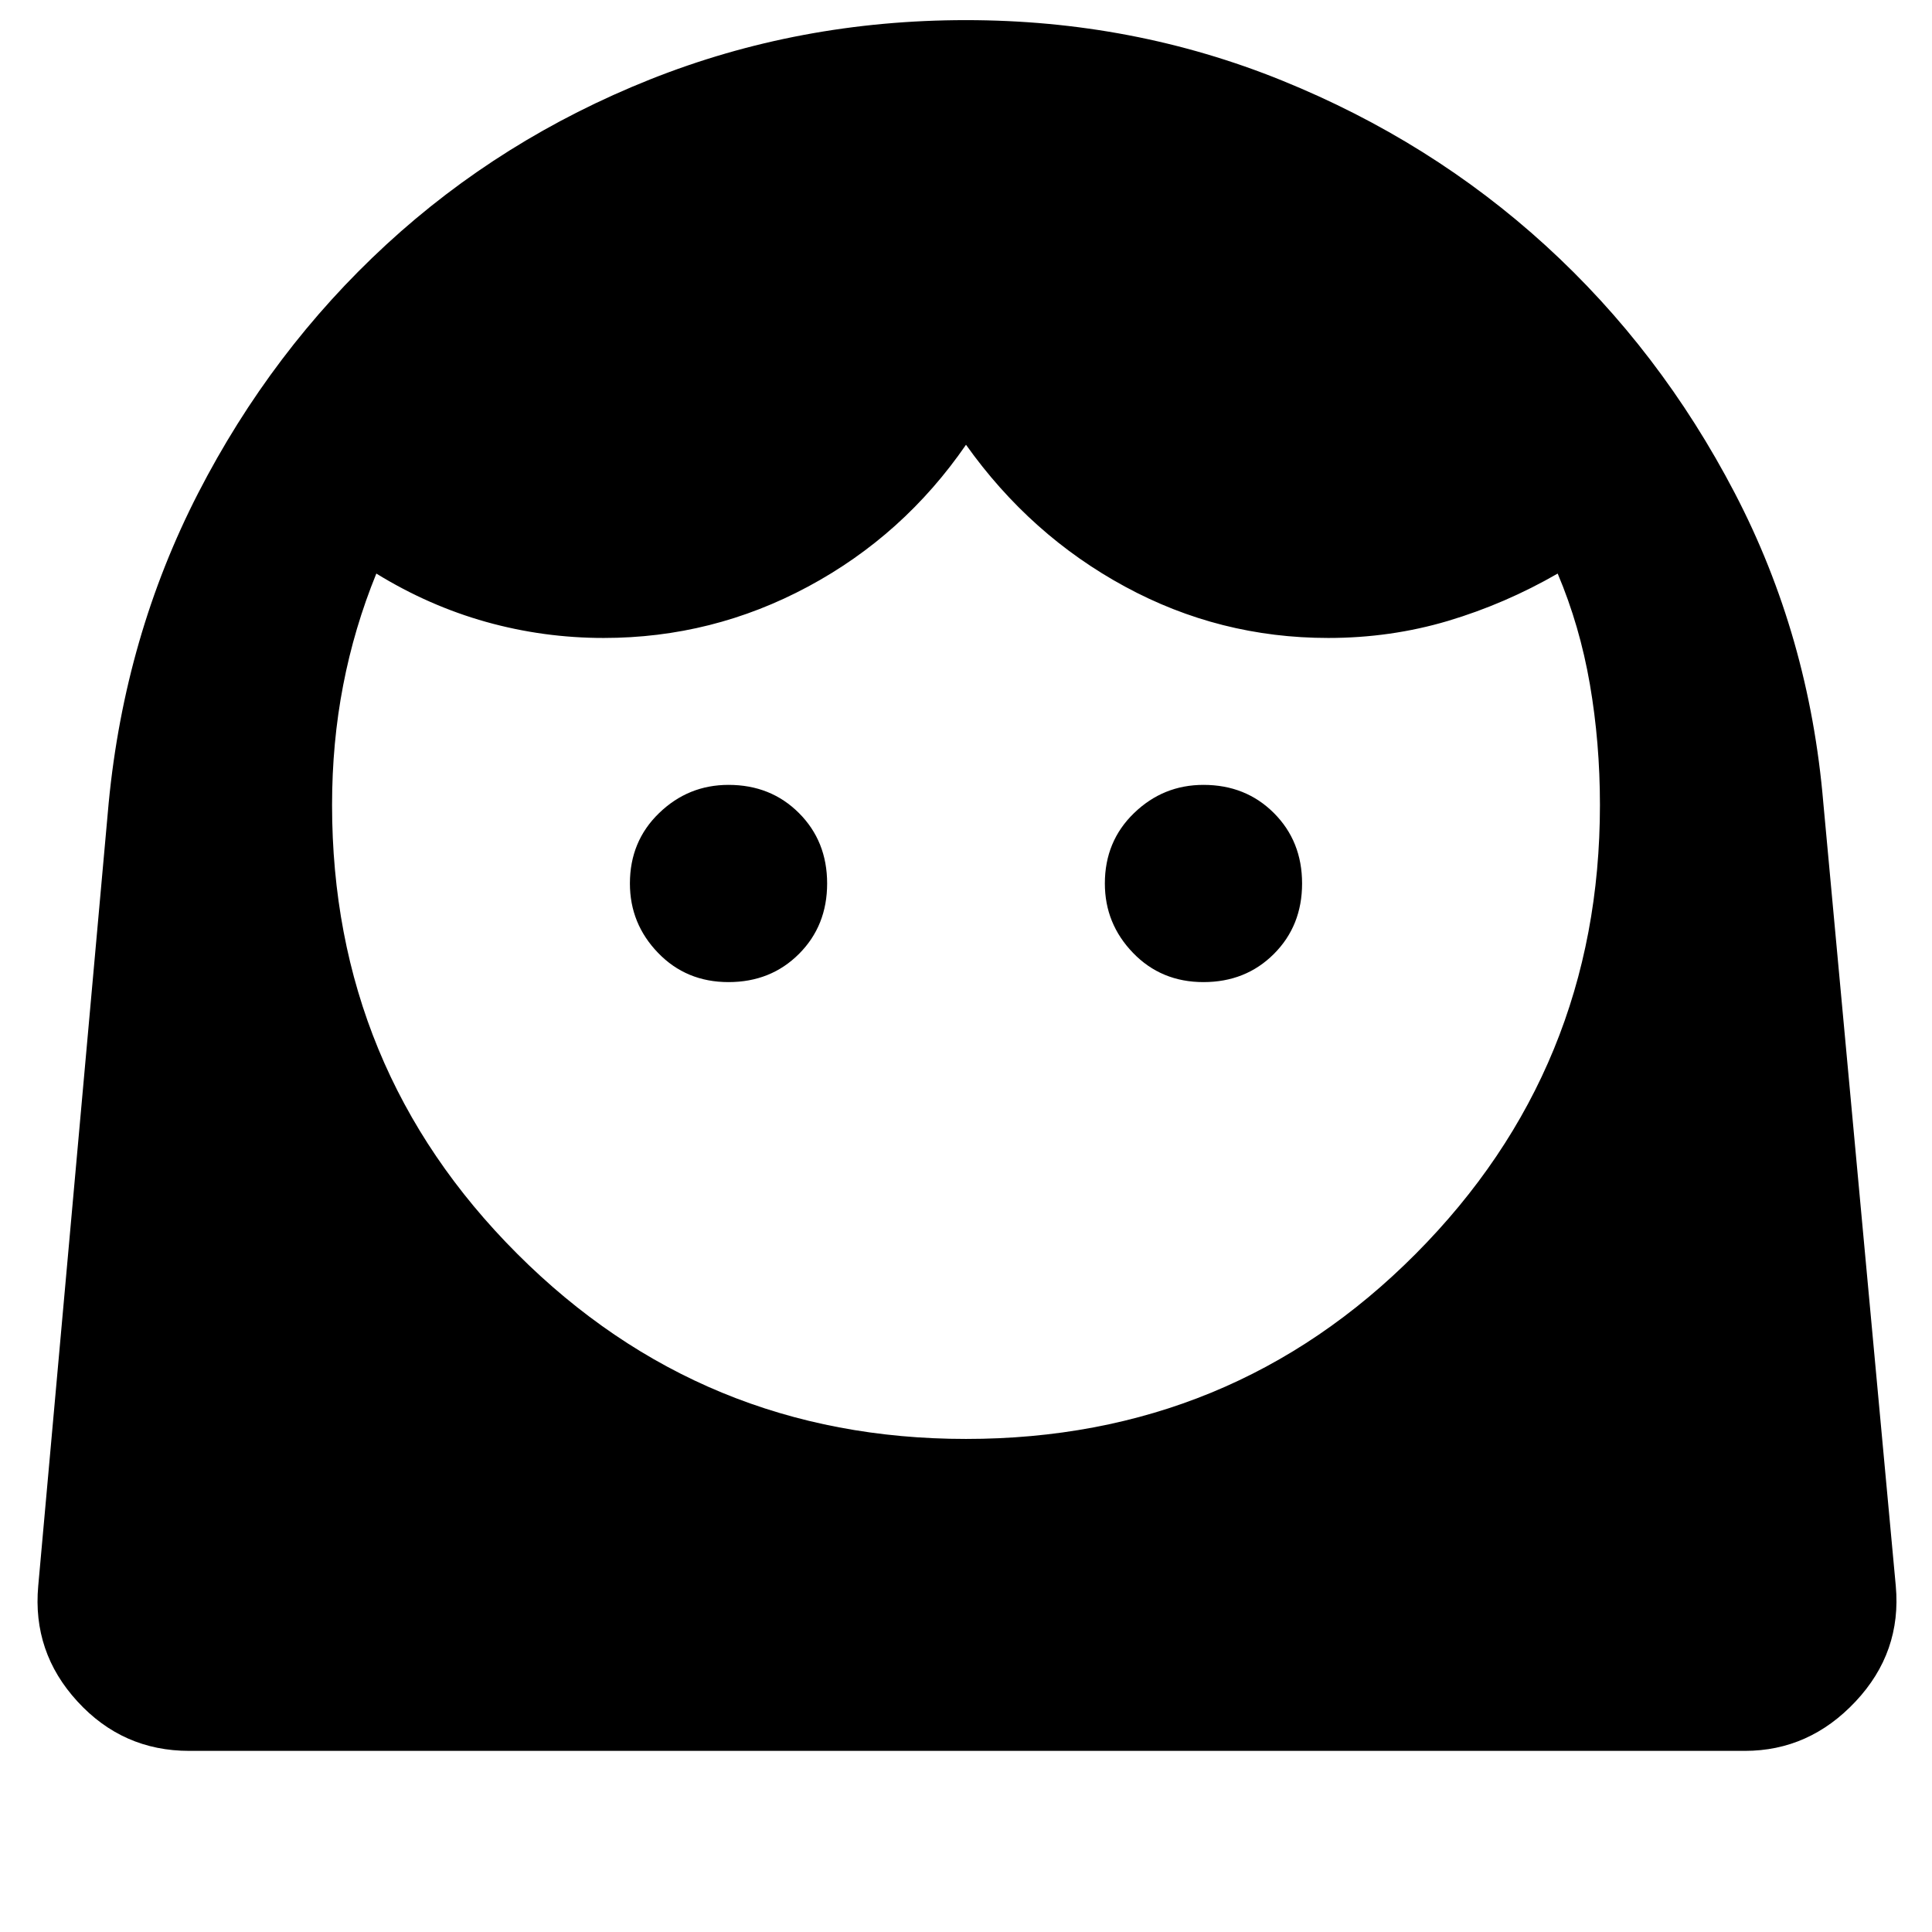 <svg xmlns="http://www.w3.org/2000/svg" height="24" width="24"><path d="M12 17.875q3.3 0 5.587-2.3 2.288-2.3 2.288-5.575 0-.775-.125-1.5t-.4-1.375q-.65.375-1.362.588-.713.212-1.488.212-1.35 0-2.525-.638Q12.8 6.65 12 5.525q-.775 1.125-1.962 1.762-1.188.638-2.538.638-.75 0-1.463-.2-.712-.2-1.362-.6-.275.675-.412 1.387-.138.713-.138 1.488 0 3.275 2.3 5.575 2.3 2.3 5.575 2.3ZM9.05 12.2q.525 0 .875-.35t.35-.875q0-.525-.35-.875t-.875-.35q-.5 0-.862.35-.363.35-.363.875 0 .5.35.862.35.363.875.363Zm5.9 0q.525 0 .875-.35t.35-.875q0-.525-.35-.875t-.875-.35q-.5 0-.862.35-.363.35-.363.875 0 .5.35.862.35.363.875.363Zm-12.6 9.55q-.825 0-1.387-.613Q.4 20.525.475 19.7l.875-9.725q.2-2.075 1.112-3.85Q3.375 4.35 4.8 3.037 6.225 1.725 8.075.987 9.925.25 12 .25q2.075 0 3.925.75 1.85.75 3.275 2.05 1.425 1.3 2.35 3.075.925 1.775 1.1 3.85l.9 9.725q.075.825-.5 1.437-.575.613-1.375.613Z"/></svg>